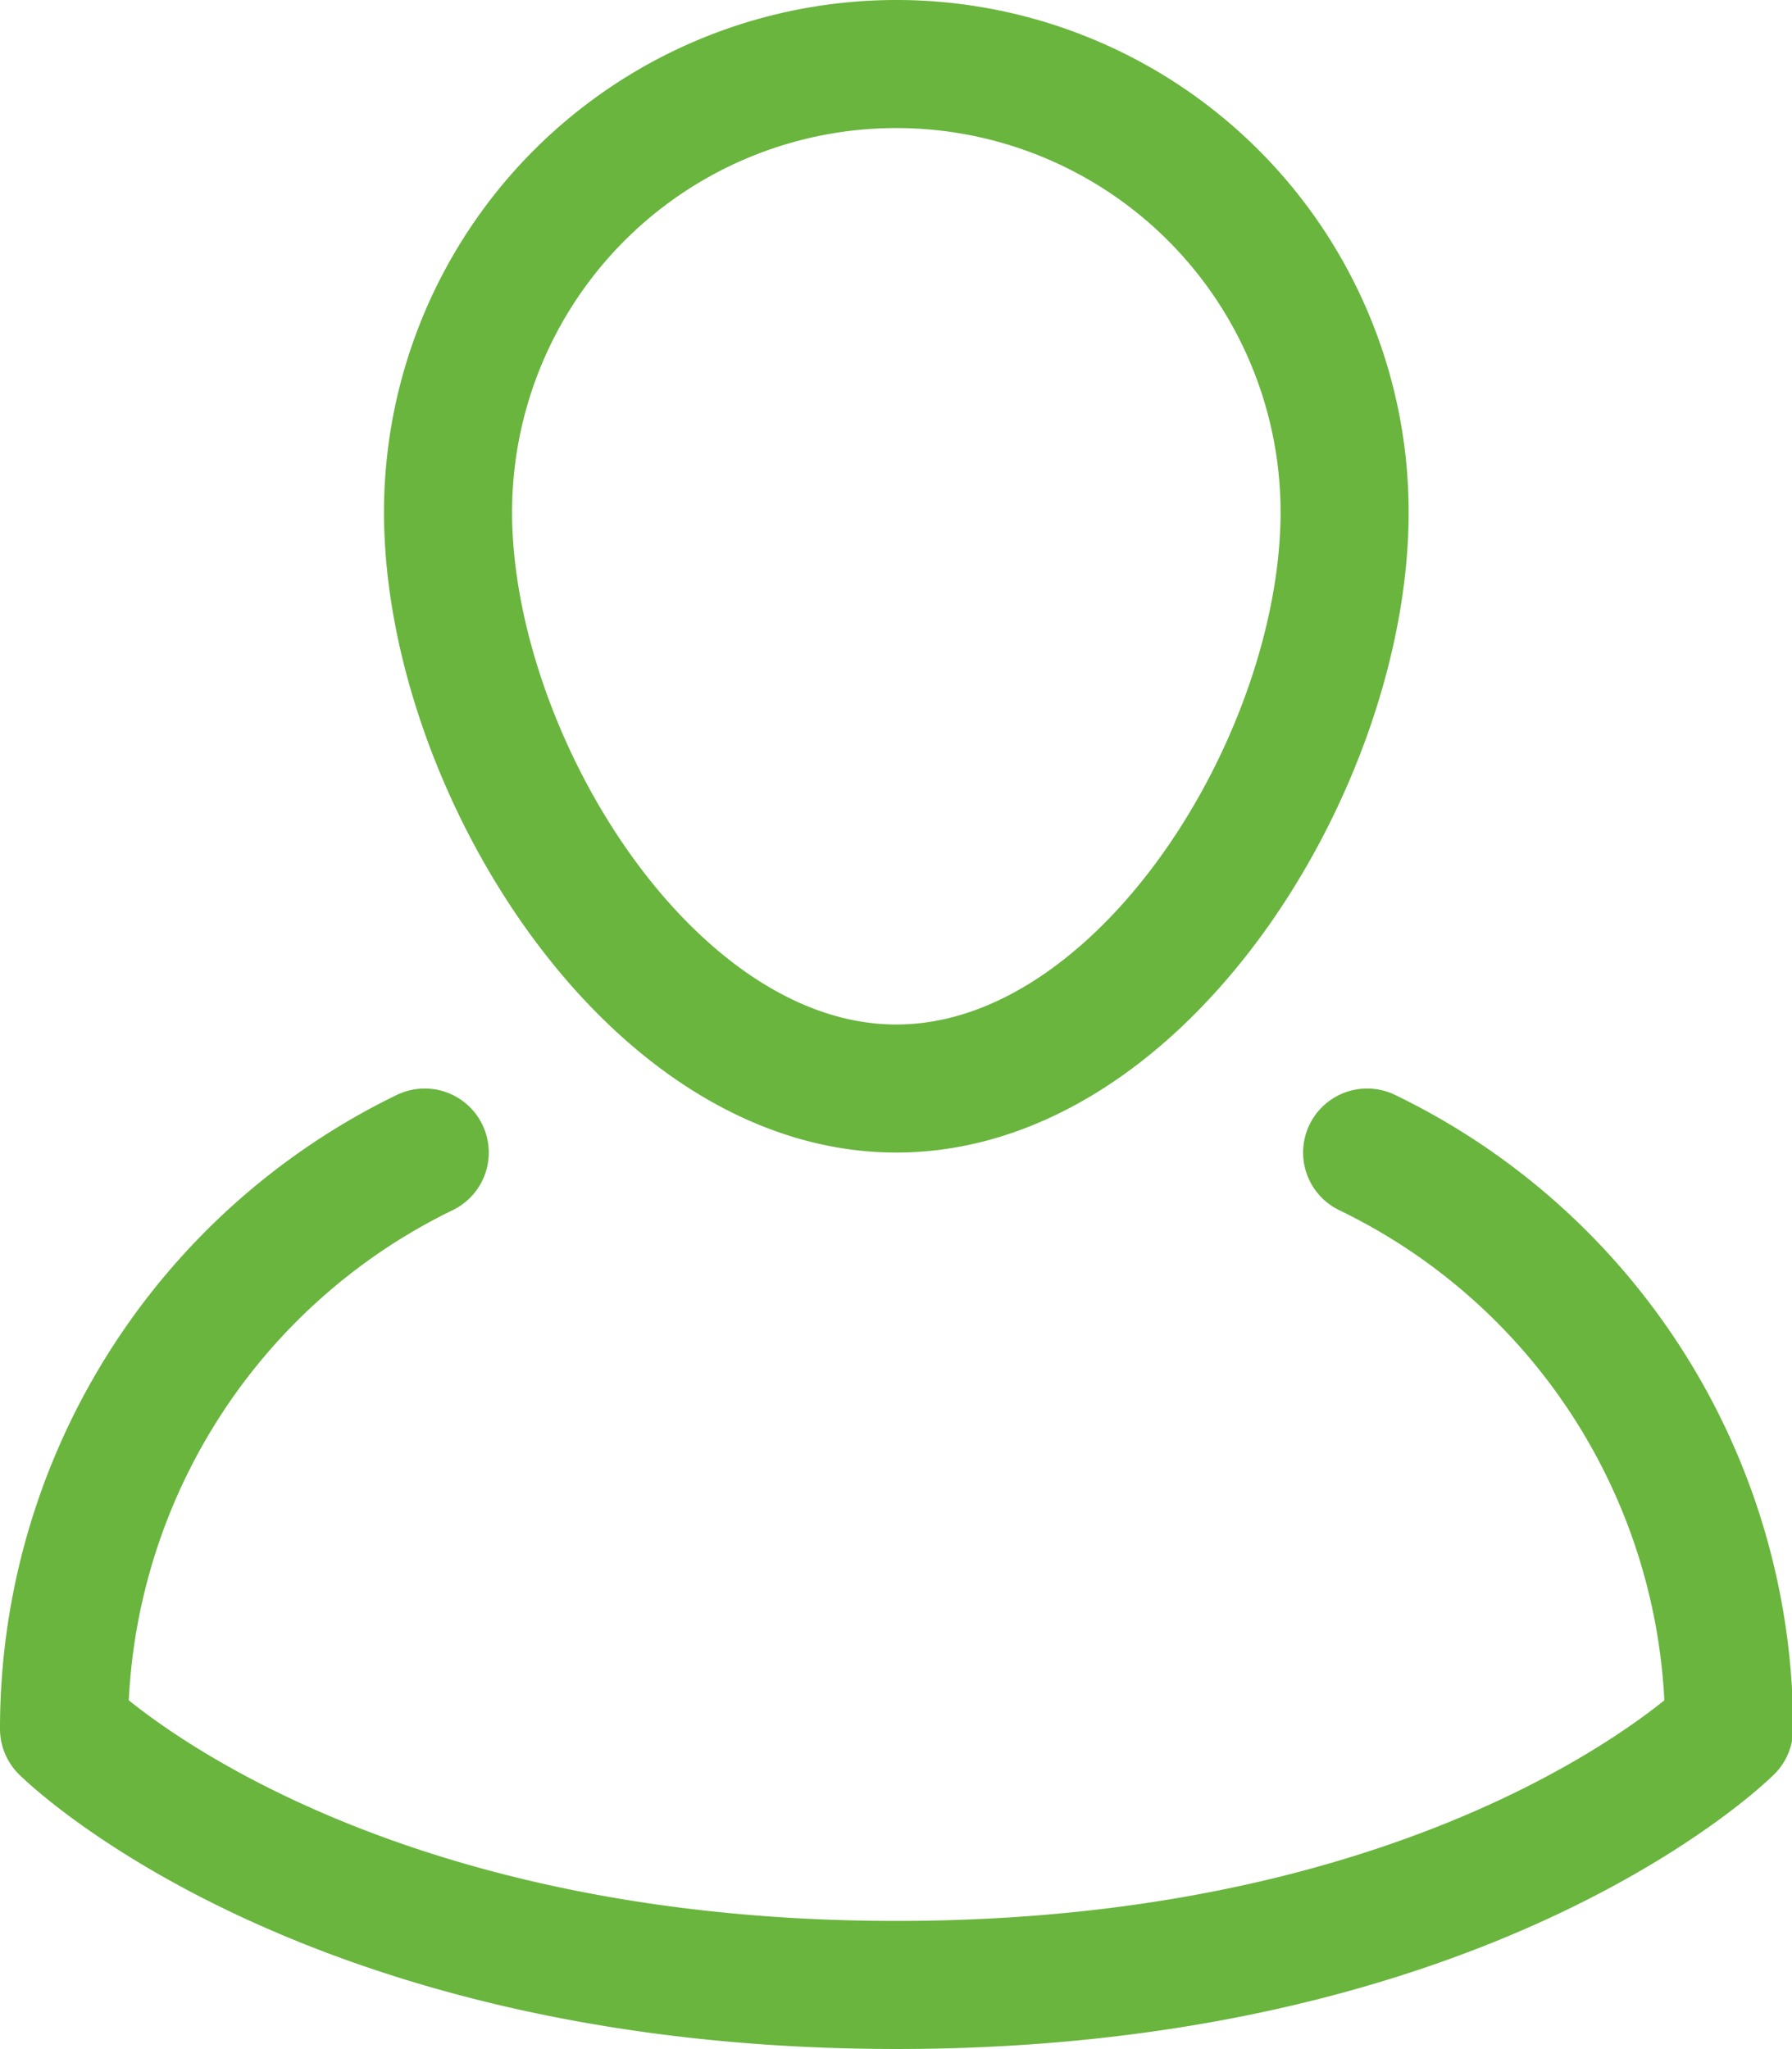 <svg xmlns="http://www.w3.org/2000/svg" width="13.991" height="16">
    <path d="M3.316 9A5 5 0 00.5 13.5s2 2 6.5 2 6.5-2 6.5-2A5 5 0 0010.674 9m-.176-5c0 1.933-1.571 4.5-3.5 4.5s-3.5-2.567-3.5-4.5a3.5 3.5 0 117 0z" fill="none" stroke="#69b53e" stroke-linecap="round" stroke-linejoin="round" stroke-miterlimit="10"/>
</svg>